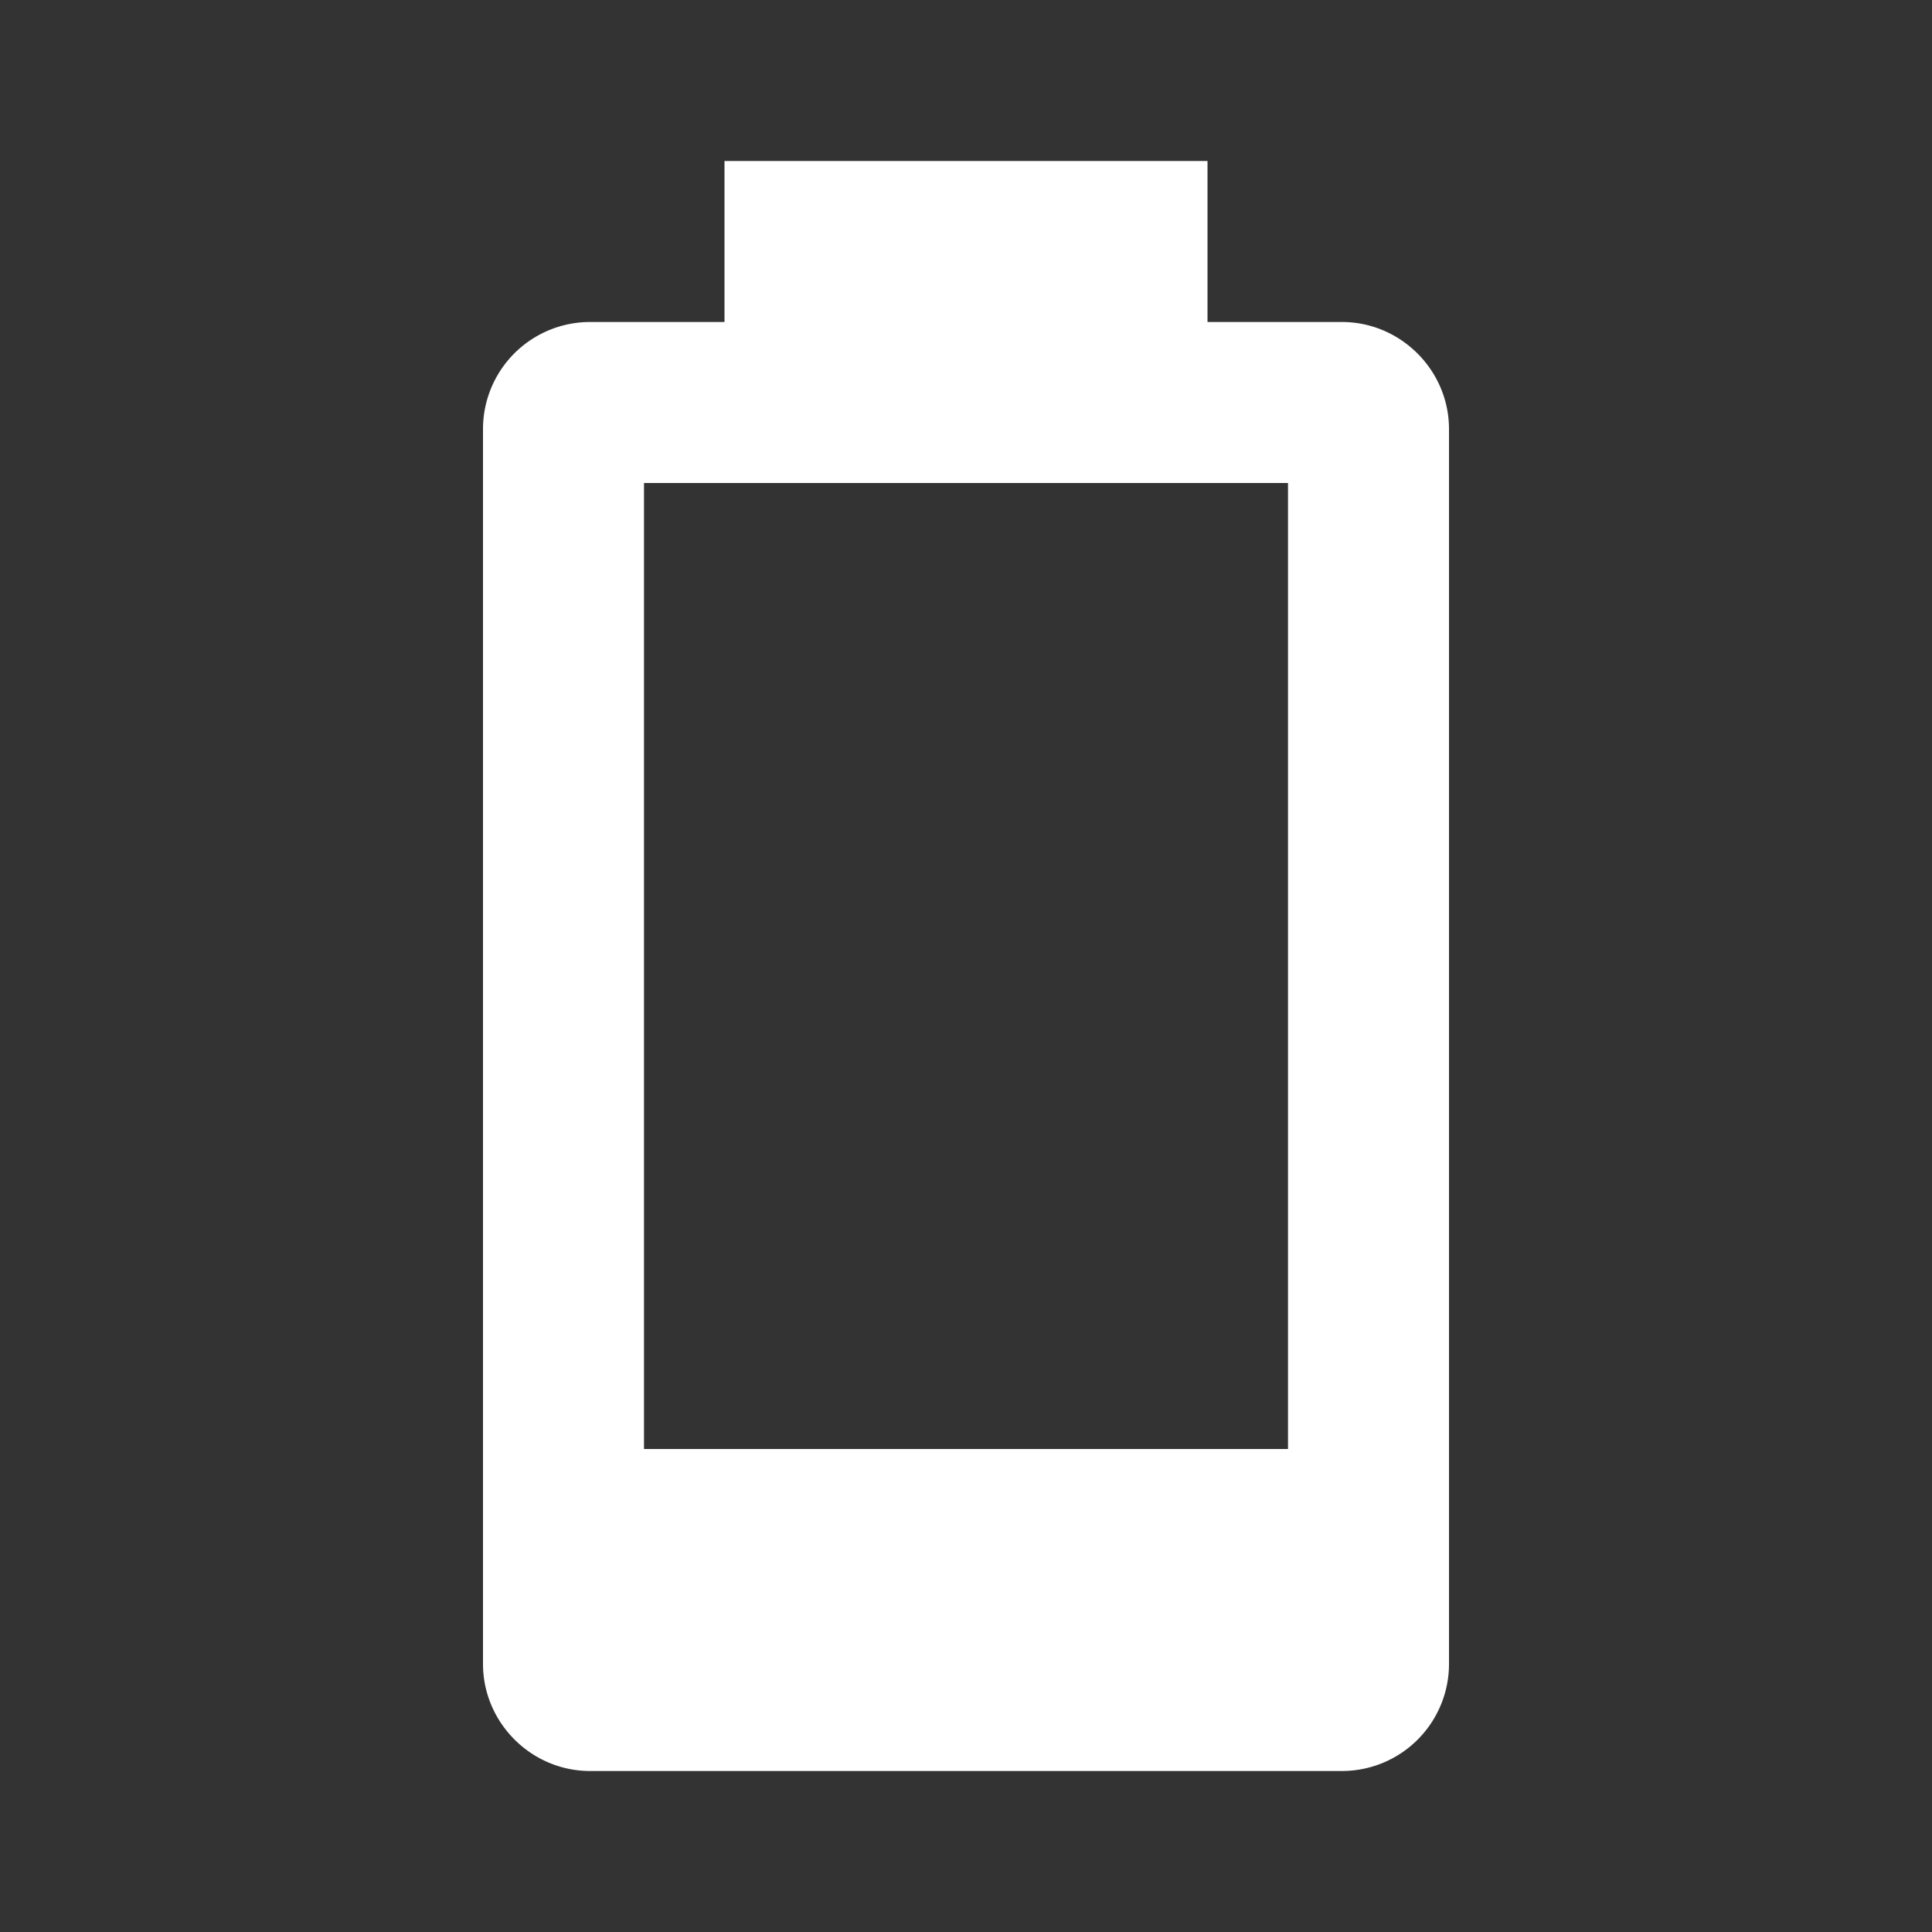 <svg xmlns="http://www.w3.org/2000/svg" fill="white" id="mdi-battery-10" viewBox="0 0 24 24"><rect x="0" y="0" width="24" height="24" fill="#333333" stroke="none"/><path d="M16,18H8V6H16M16.67,4H15V2H9V4H7.33A1.33,1.33 0 0,0 6,5.33V20.67C6,21.4 6.6,22 7.33,22H16.67A1.33,1.33 0 0,0 18,20.67V5.33C18,4.6 17.4,4 16.67,4Z" /></svg>
